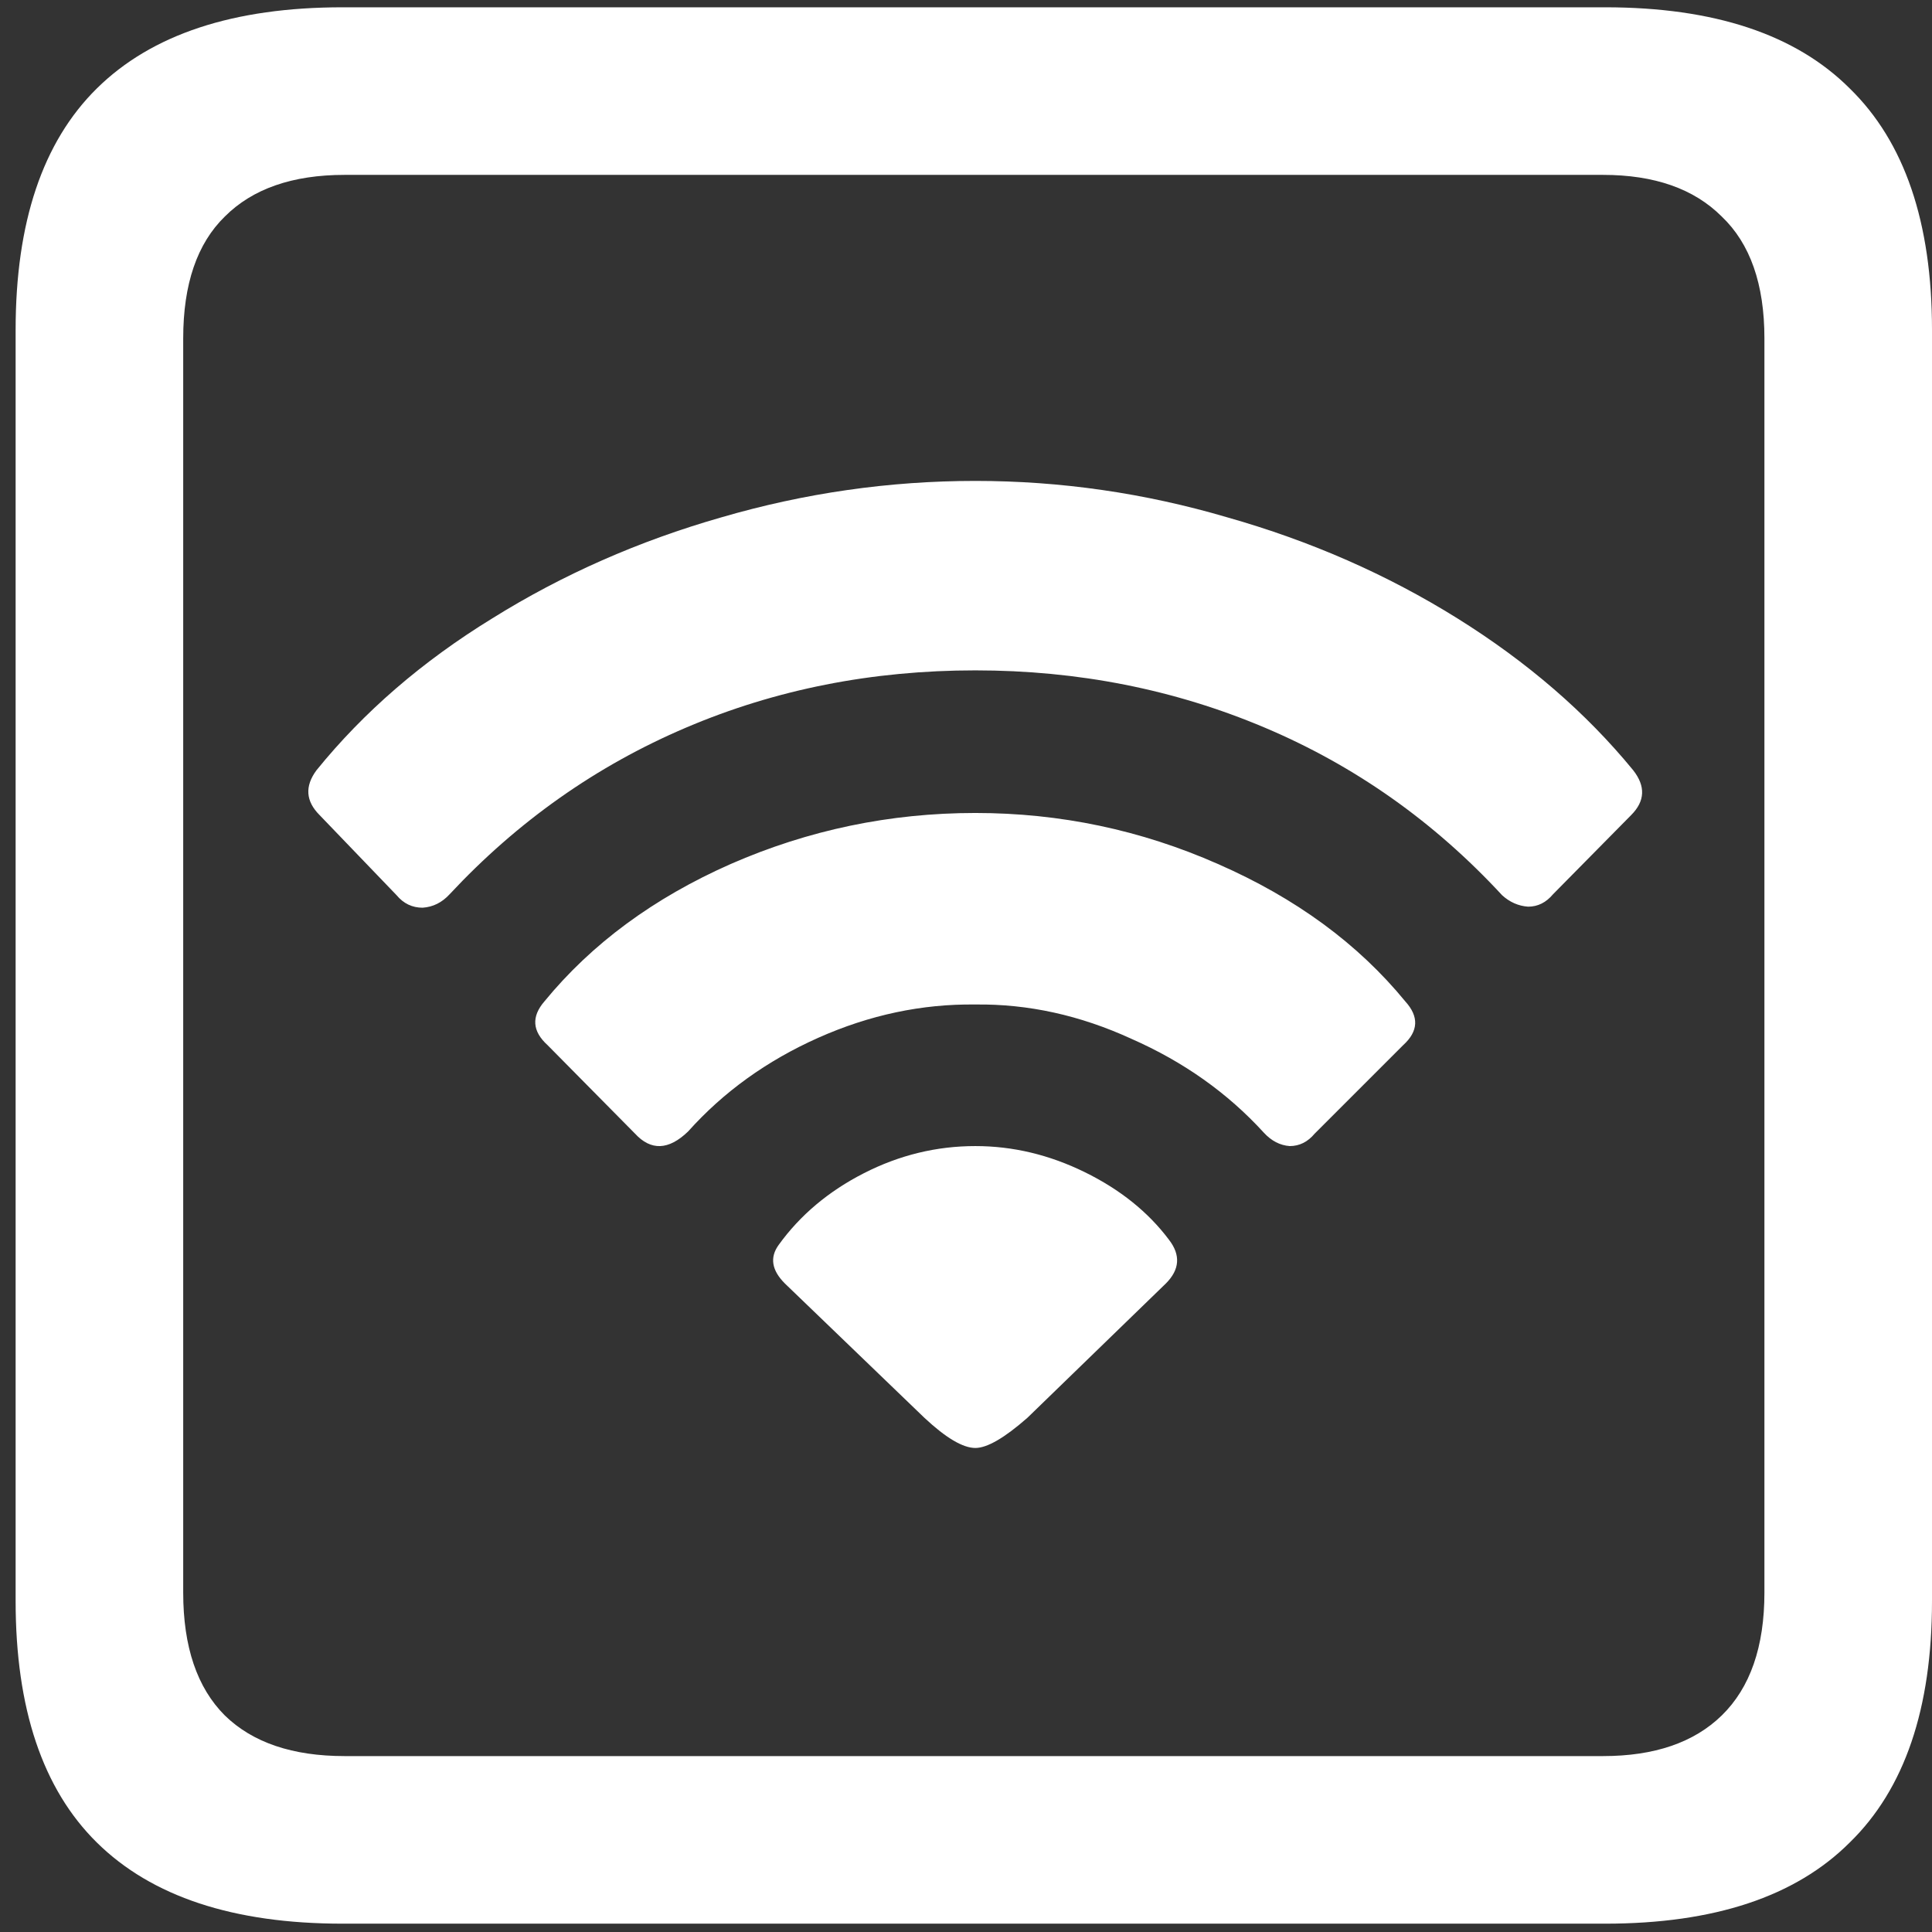 <svg width="116" height="116" viewBox="0 0 116 116" fill="none" xmlns="http://www.w3.org/2000/svg">
<rect x="0" y="0" width="116" height="116" fill="#333333" stroke="none"/>
<path d="M20.562 115.5H96.375C102.917 115.5 107.812 113.875 111.062 110.625C114.354 107.417 116 102.583 116 96.125V19.812C116 13.354 114.354 8.521 111.062 5.312C107.812 2.062 102.917 0.438 96.375 0.438H20.562C14.021 0.438 9.104 2.062 5.812 5.312C2.562 8.521 0.938 13.354 0.938 19.812V96.125C0.938 102.583 2.562 107.417 5.812 110.625C9.104 113.875 14.021 115.5 20.562 115.5ZM20.688 105.438C17.562 105.438 15.167 104.625 13.5 103C11.833 101.333 11 98.875 11 95.625V20.312C11 17.062 11.833 14.625 13.5 13C15.167 11.333 17.562 10.5 20.688 10.5H96.25C99.333 10.5 101.708 11.333 103.375 13C105.083 14.625 105.938 17.062 105.938 20.312V95.625C105.938 98.875 105.083 101.333 103.375 103C101.708 104.625 99.333 105.438 96.25 105.438H20.688ZM58.562 86.938C59.271 86.938 60.312 86.333 61.688 85.125L70 77.062C70.833 76.229 70.896 75.354 70.188 74.438C68.938 72.771 67.25 71.417 65.125 70.375C63 69.333 60.812 68.812 58.562 68.812C56.229 68.812 54 69.354 51.875 70.438C49.75 71.521 48.042 72.958 46.75 74.75C46.208 75.5 46.333 76.271 47.125 77.062L55.5 85.125C56.792 86.333 57.812 86.938 58.562 86.938ZM38.125 68.062C39.083 69.104 40.146 69.062 41.312 67.938C43.438 65.562 46.042 63.688 49.125 62.312C52.208 60.938 55.354 60.271 58.562 60.312C61.729 60.271 64.854 60.958 67.938 62.375C71.062 63.75 73.708 65.625 75.875 68C76.333 68.5 76.854 68.771 77.438 68.812C78.021 68.812 78.521 68.562 78.938 68.062L84.25 62.75C85.167 61.917 85.208 61.042 84.375 60.125C81.542 56.667 77.792 53.917 73.125 51.875C68.5 49.833 63.646 48.812 58.562 48.812C53.438 48.812 48.542 49.833 43.875 51.875C39.25 53.917 35.521 56.667 32.688 60.125C31.896 61.042 31.958 61.917 32.875 62.75L38.125 68.062ZM23.812 53.75C24.229 54.25 24.75 54.5 25.375 54.5C26 54.458 26.542 54.188 27 53.688C31.083 49.312 35.812 45.979 41.188 43.688C46.562 41.396 52.354 40.25 58.562 40.25C64.729 40.25 70.521 41.396 75.938 43.688C81.354 45.979 86.104 49.333 90.188 53.75C90.646 54.167 91.167 54.396 91.75 54.438C92.333 54.438 92.833 54.188 93.25 53.688L97.938 48.938C98.771 48.104 98.812 47.208 98.062 46.25C95.229 42.792 91.708 39.75 87.5 37.125C83.292 34.5 78.688 32.479 73.688 31.062C68.729 29.604 63.688 28.875 58.562 28.875C53.396 28.875 48.312 29.604 43.312 31.062C38.354 32.479 33.771 34.5 29.562 37.125C25.354 39.708 21.833 42.75 19 46.25C18.292 47.208 18.354 48.104 19.188 48.938L23.812 53.75Z" fill="white"/>
</svg>
